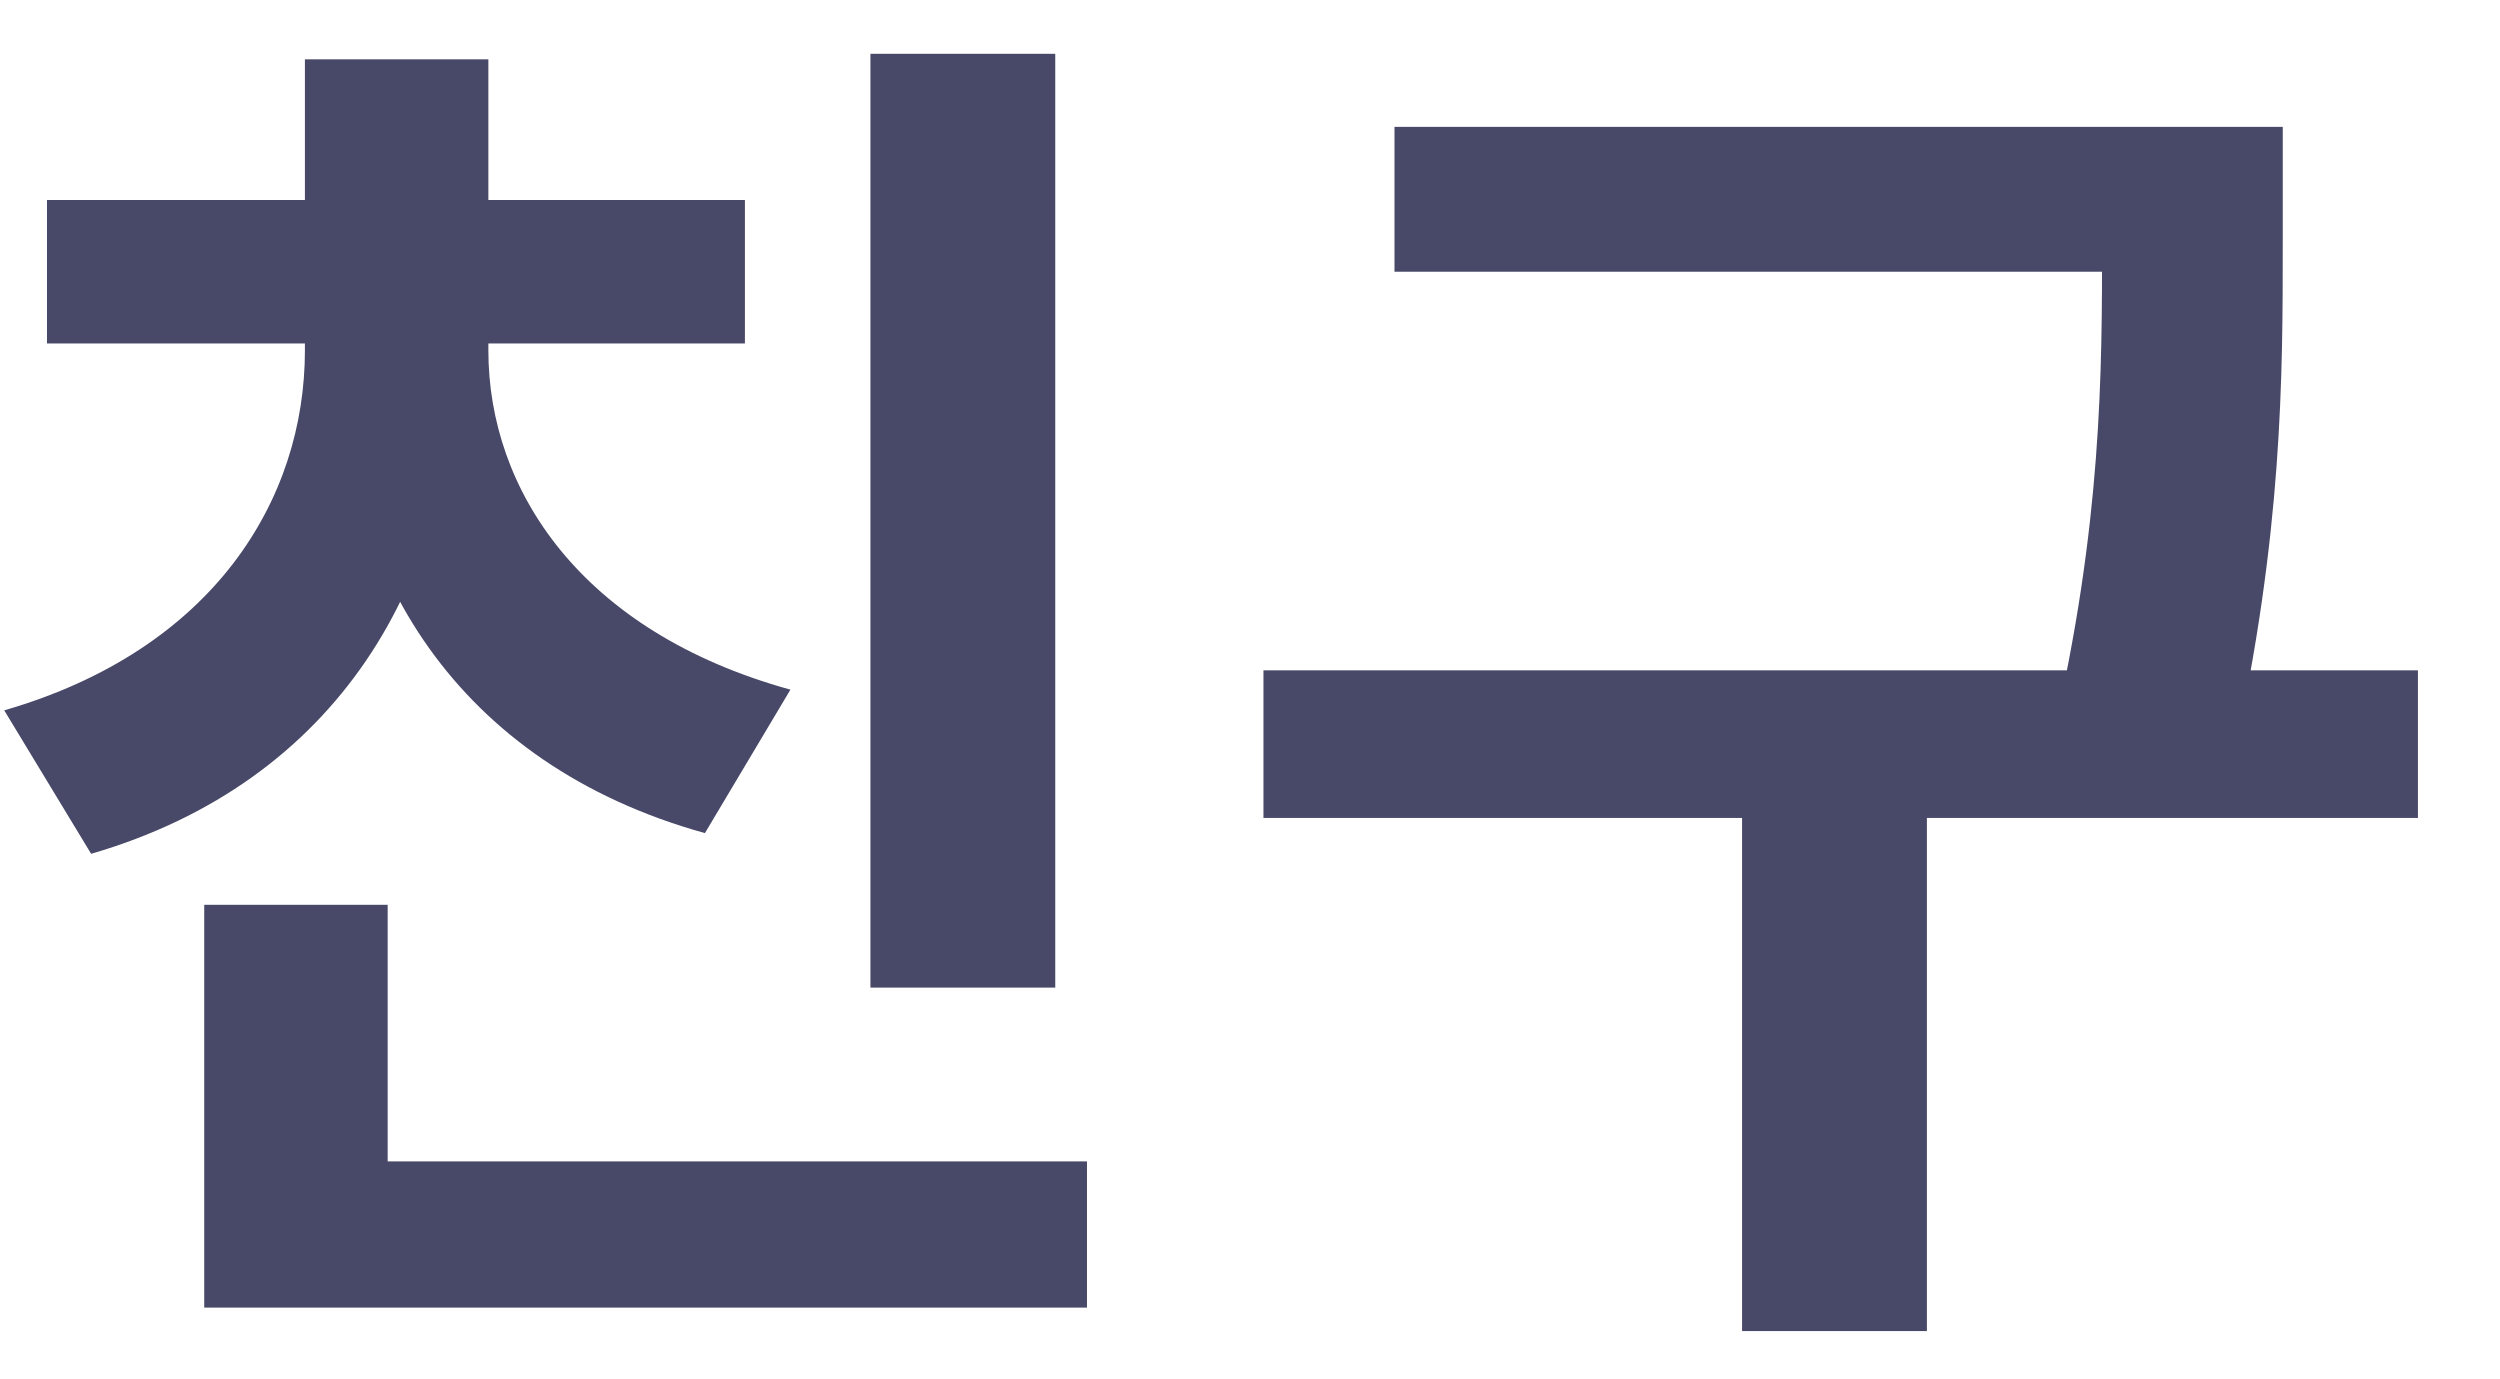 <svg width="29" height="16" viewBox="0 0 29 16" fill="none" xmlns="http://www.w3.org/2000/svg">
<path d="M10.097 0.624V11.456H12.241V0.624H10.097ZM2.369 13.472V15.168H12.609V13.472H2.369ZM2.369 10.496V14.464H4.497V10.496H2.369ZM3.537 3.536V4.064C3.537 5.792 2.481 7.536 0.049 8.24L1.057 9.904C3.921 9.072 5.281 6.72 5.281 4.064V3.536H3.537ZM3.937 3.536V4.064C3.937 6.608 5.297 8.864 8.177 9.664L9.169 8C6.737 7.328 5.665 5.68 5.665 4.064V3.536H3.937ZM0.545 2.32V3.984H8.641V2.32H0.545ZM3.537 0.688V3.008H5.665V0.688H3.537ZM16.176 1.472V3.152H25.472V1.472H16.176ZM14.656 7.776V9.488H28.048V7.776H14.656ZM20.208 8.976V15.44H22.352V8.976H20.208ZM24.384 1.472V2.784C24.384 4.32 24.384 6.08 23.808 8.56L25.904 8.8C26.48 6.176 26.48 4.384 26.48 2.784V1.472H24.384Z" fill="#484868"/>
</svg>
